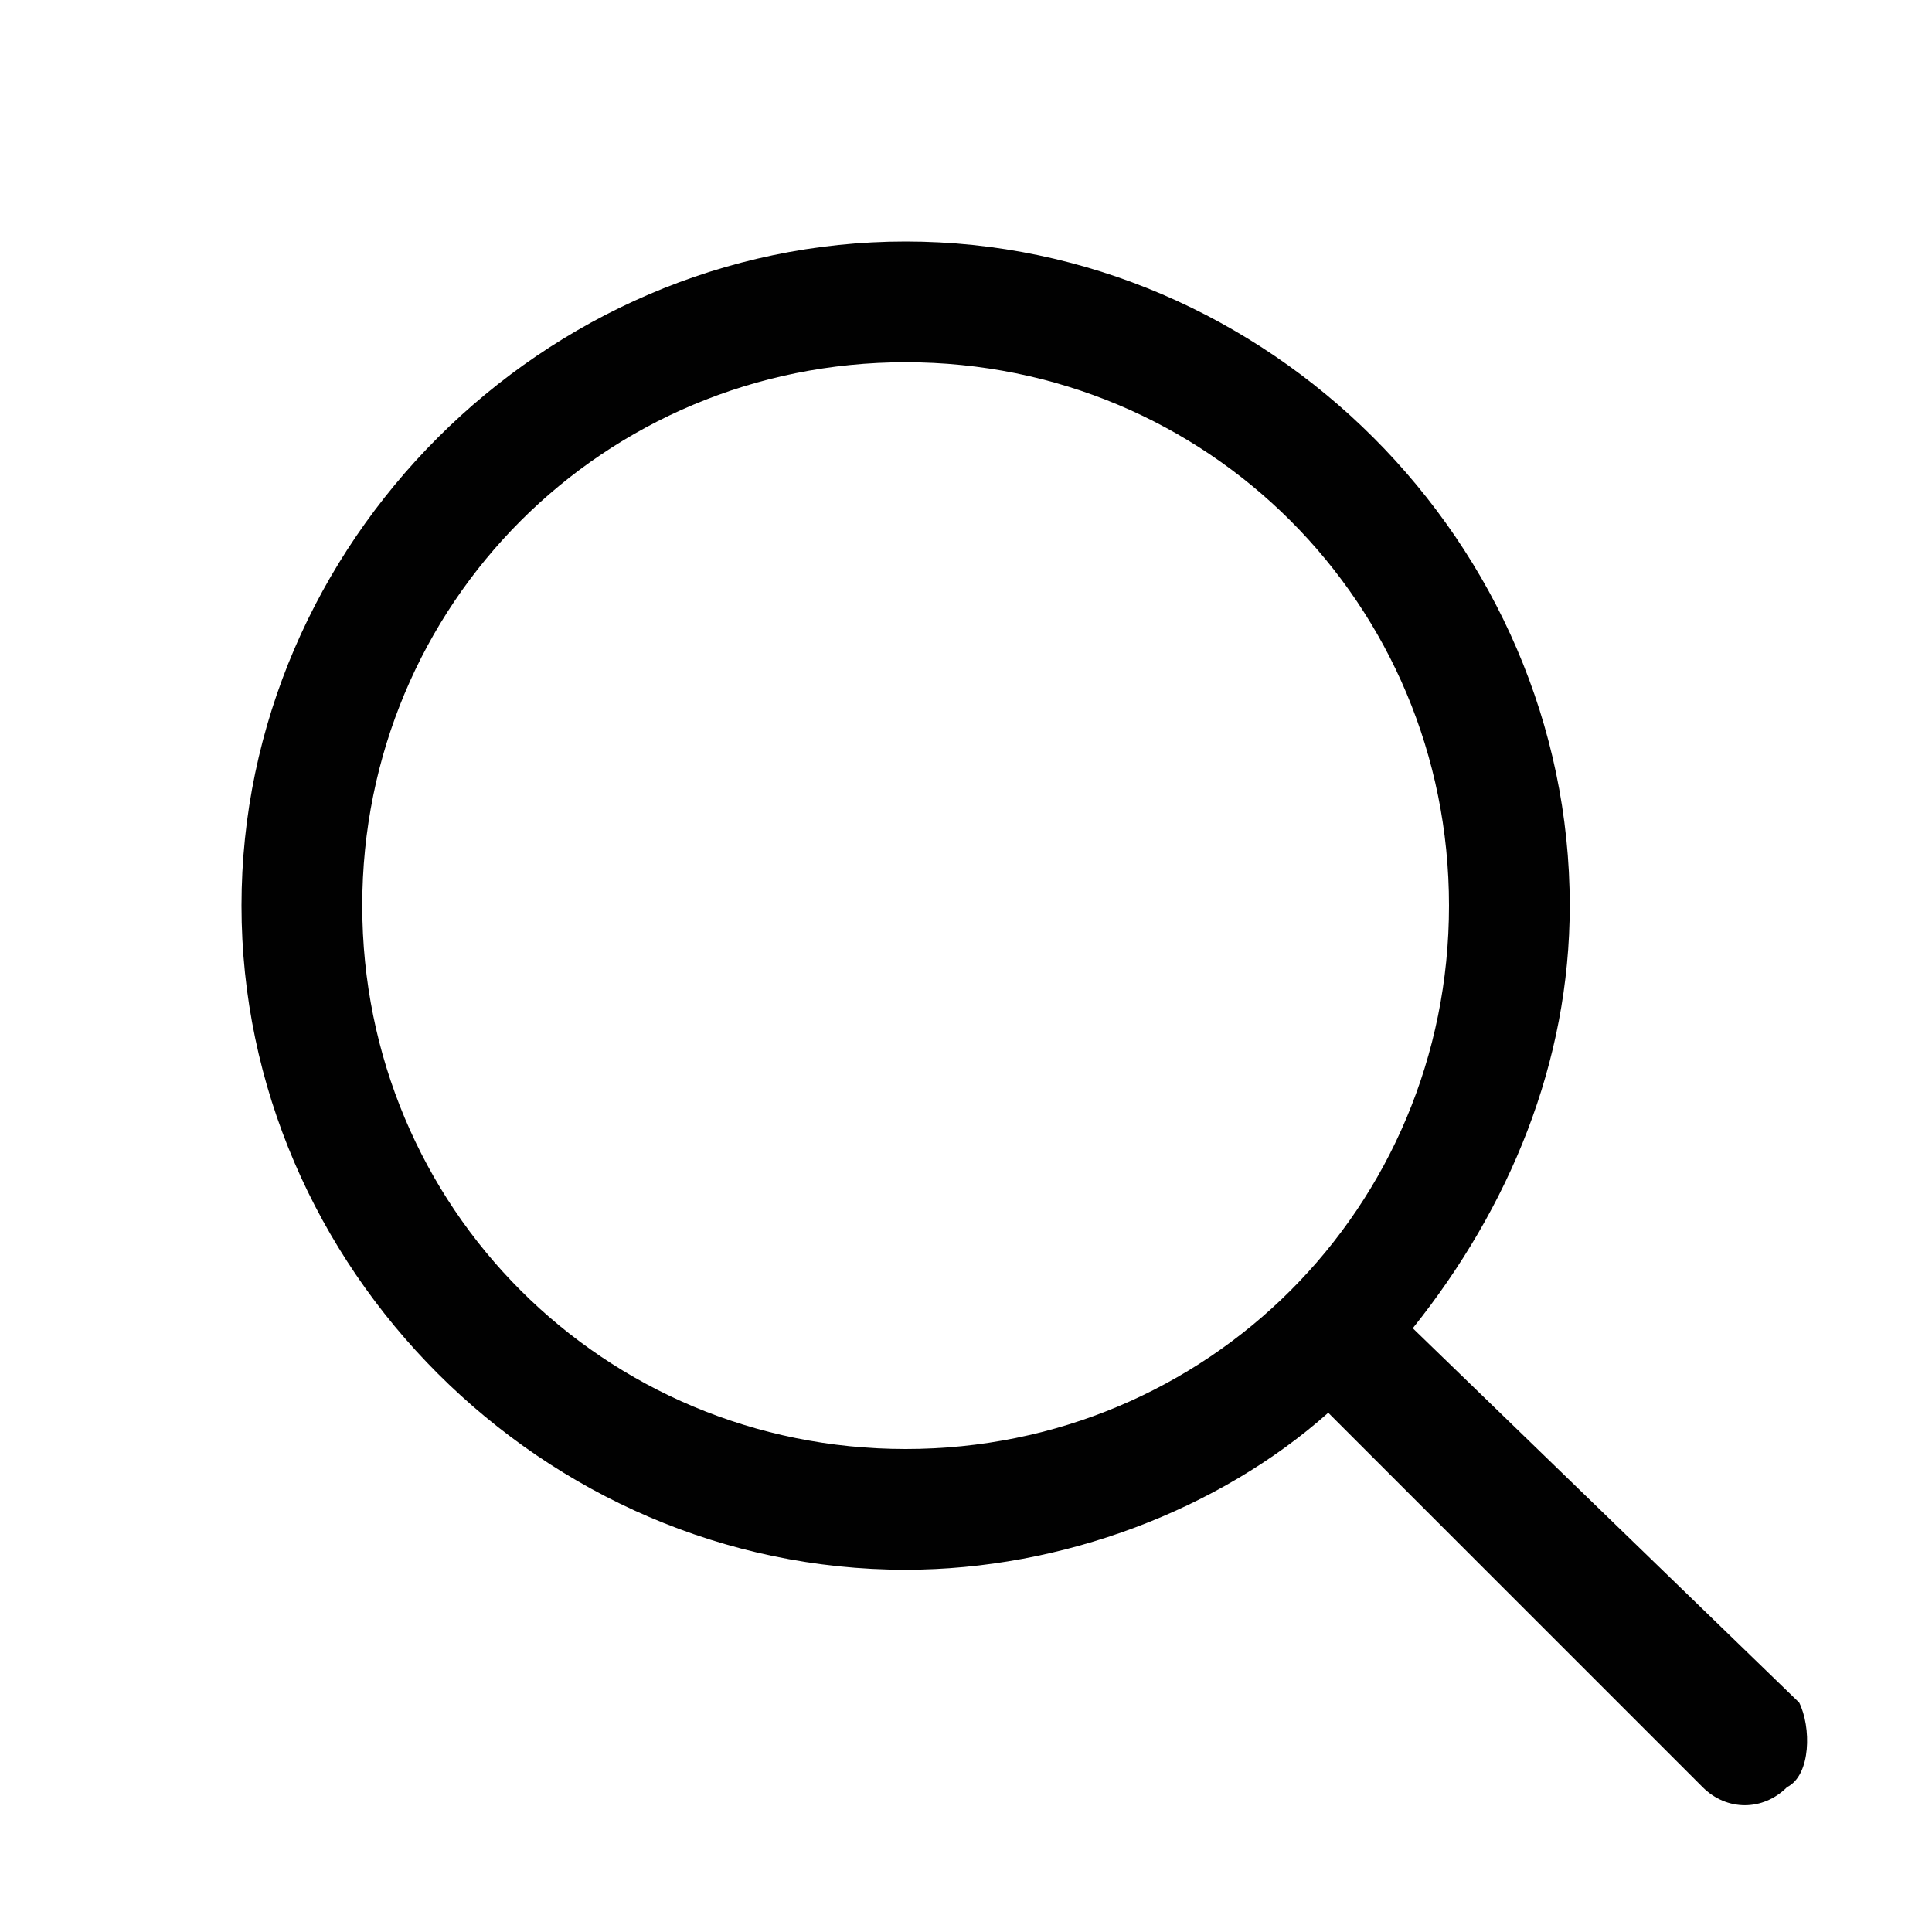 <?xml version="1.0" encoding="utf-8"?>
<!-- Generator: Adobe Illustrator 22.0.1, SVG Export Plug-In . SVG Version: 6.00 Build 0)  -->
<svg version="1.1" baseProfile="tiny" id="Layer_2" xmlns="http://www.w3.org/2000/svg" xmlns:xlink="http://www.w3.org/1999/xlink"
	 x="0px" y="0px" viewBox="0 0 16 16" xml:space="preserve">
<path fill="#010101" d="M14.9,14.1L11.7,11c0.8-1,1.3-2.2,1.3-3.5c0-3-2.5-5.5-5.5-5.5S2,4.5,2,7.5c0,3,2.5,5.5,5.5,5.5
	c1.3,0,2.6-0.5,3.5-1.3l3.1,3.1c0.2,0.2,0.5,0.2,0.7,0C15,14.7,15,14.3,14.9,14.1z M7.5,12C5,12,3,10,3,7.5S5,3,7.5,3S12,5,12,7.5
	S10,12,7.5,12z"/>
</svg>
